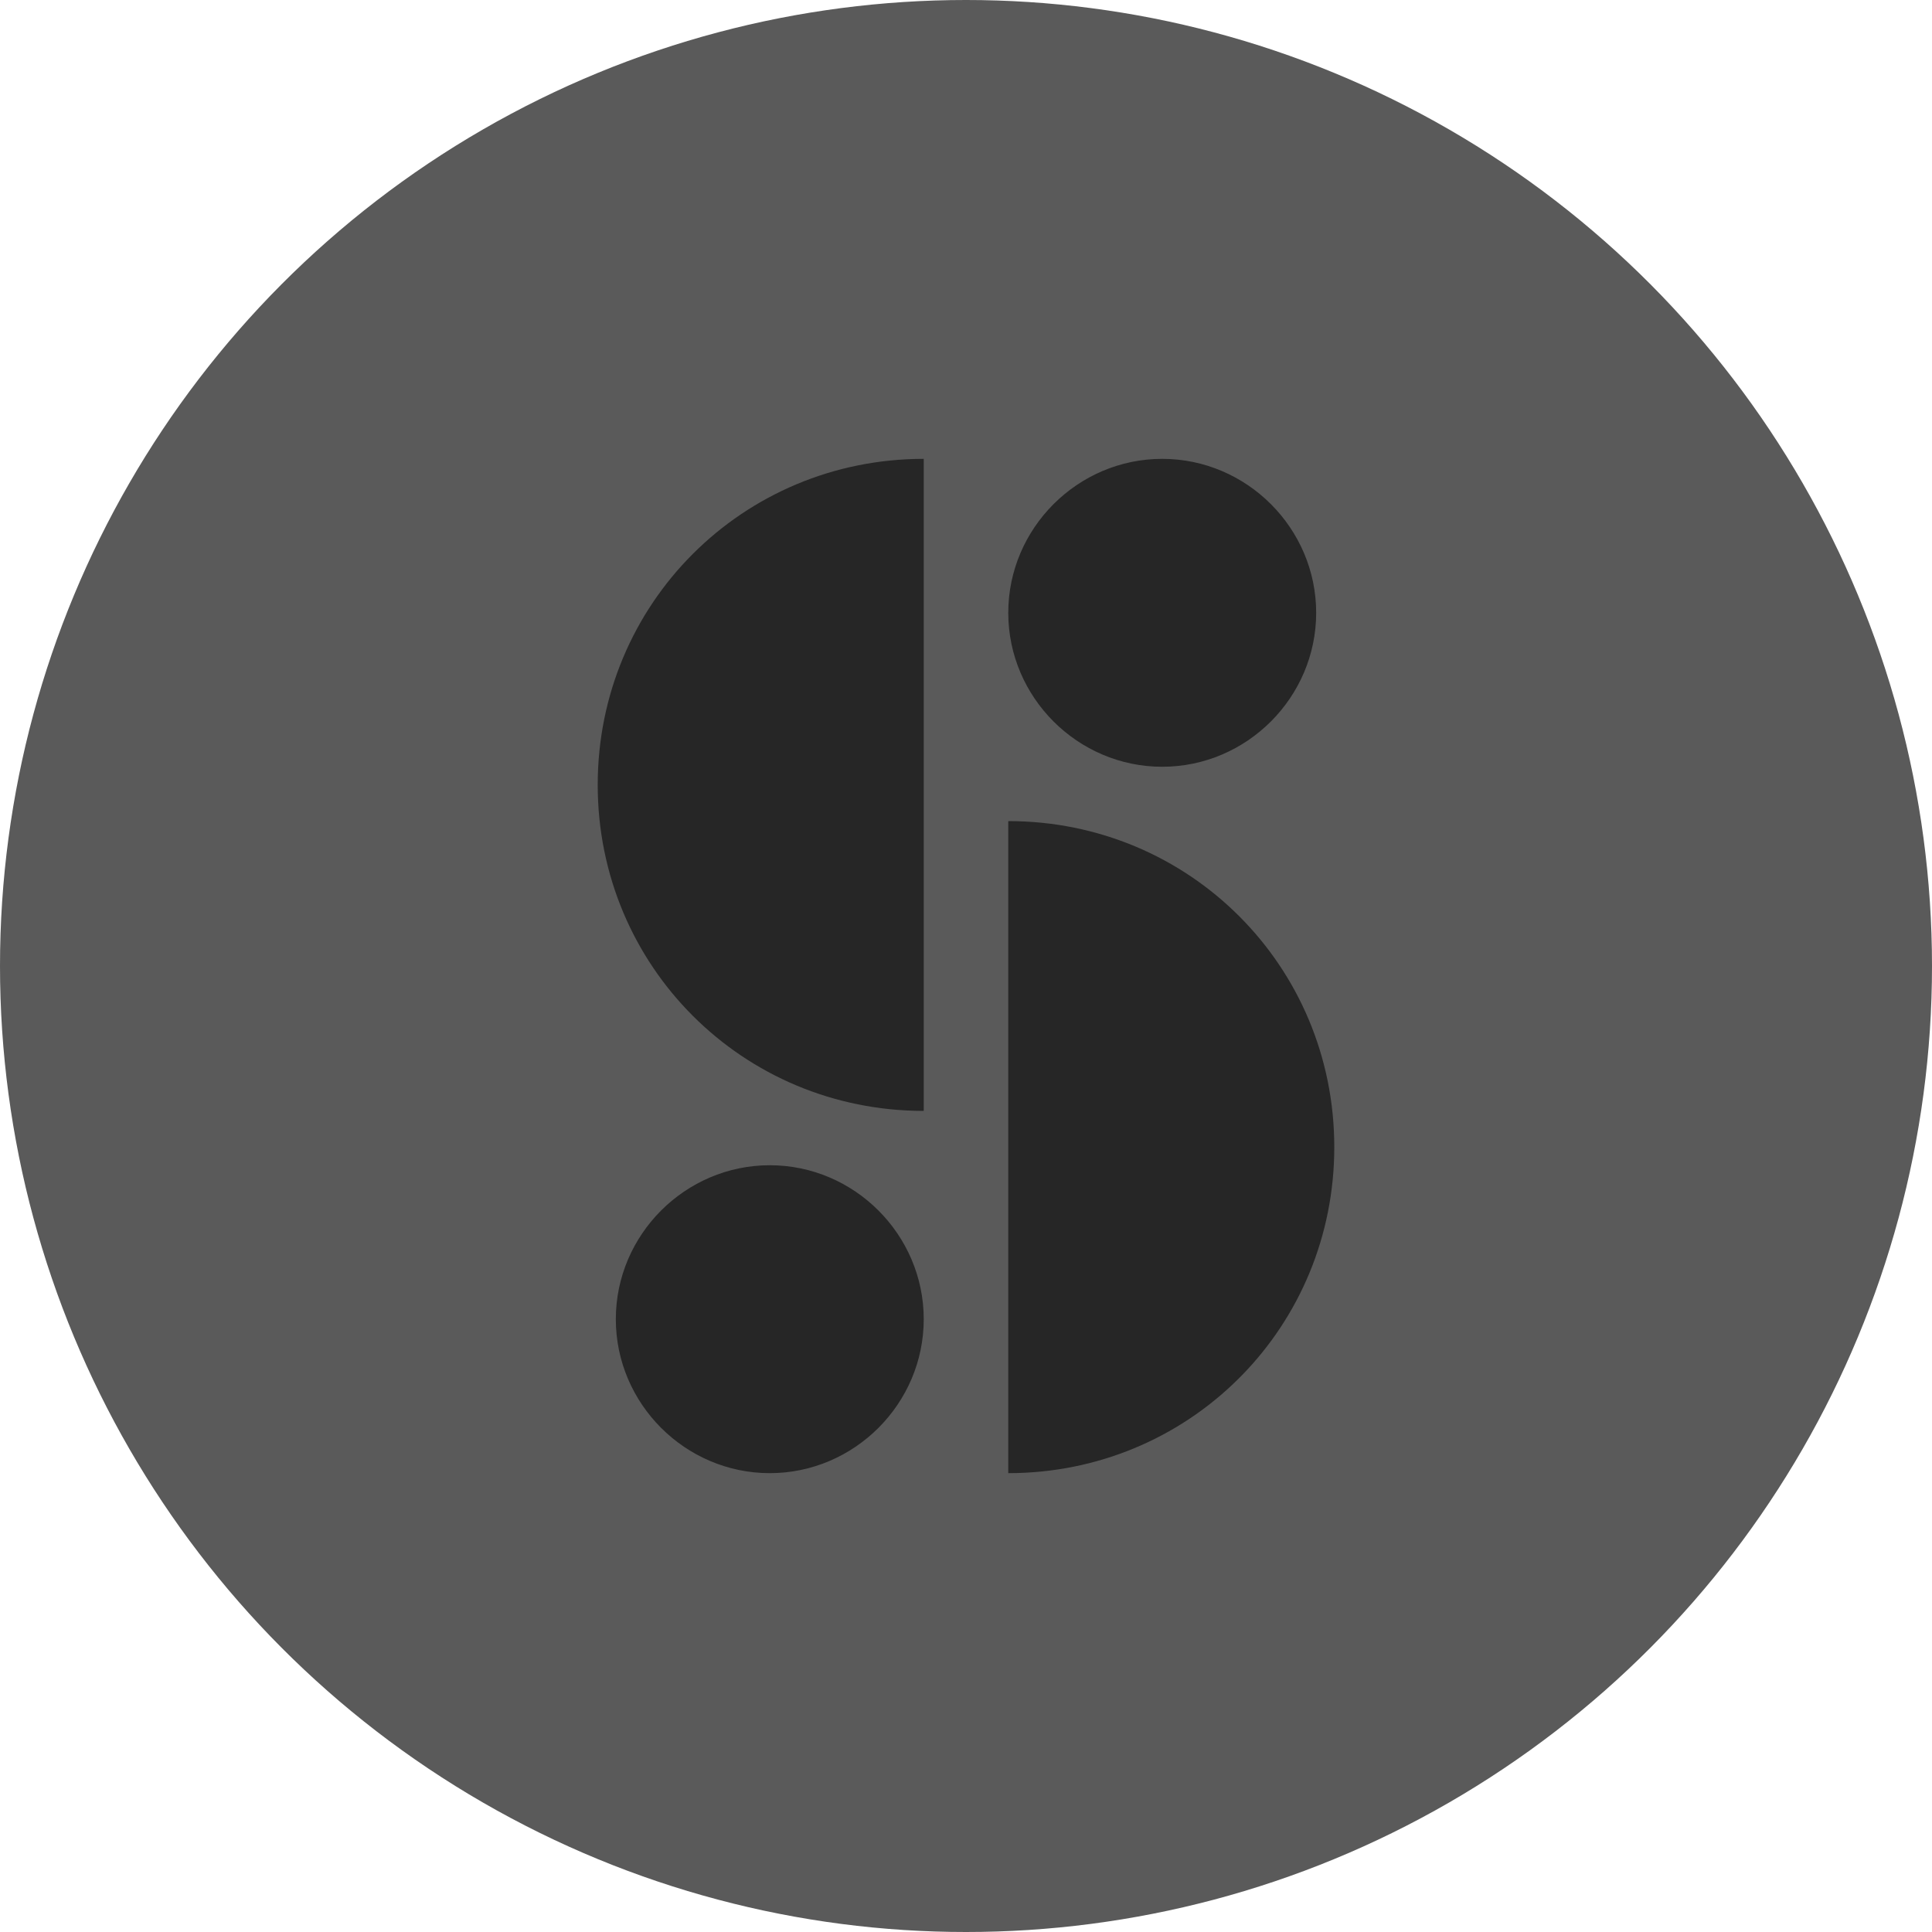 <?xml version="1.0" encoding="UTF-8"?>
<svg width="256px" height="256px" viewBox="0 0 256 256" version="1.1" xmlns="http://www.w3.org/2000/svg" preserveAspectRatio="xMidYMid">
    <title>Storyblocks</title>
    <g>
        <circle fill="rgb(90,90,90)" cx="128" cy="128" r="128"></circle>
        <path d="M122.4,60.8 L122.4,147.2 C98.4,147.2 79.2,128 79.2,104 C79.2,80 98.4,60.8 122.4,60.8 Z M133.6,195.2 L133.6,108.8 C157.6,108.8 176.8,128 176.8,152 C176.8,175.613 158.214,194.579 134.757,195.185 L133.6,195.2 Z M154,60.8 C165.2,60.8 174.4,70 174.4,81.2 C174.4,92.4 165.2,101.6 154,101.6 C142.8,101.6 133.6,92.4 133.6,81.2 C133.6,70 142.8,60.8 154,60.8 Z M102,154.4 C113.2,154.4 122.4,163.6 122.4,174.8 C122.4,186 113.2,195.2 102,195.2 C90.8,195.2 81.6,186 81.6,174.8 C81.6,163.6 90.8,154.4 102,154.4 Z" fill="rgb(38,38,38)"></path>
    </g>
</svg>
